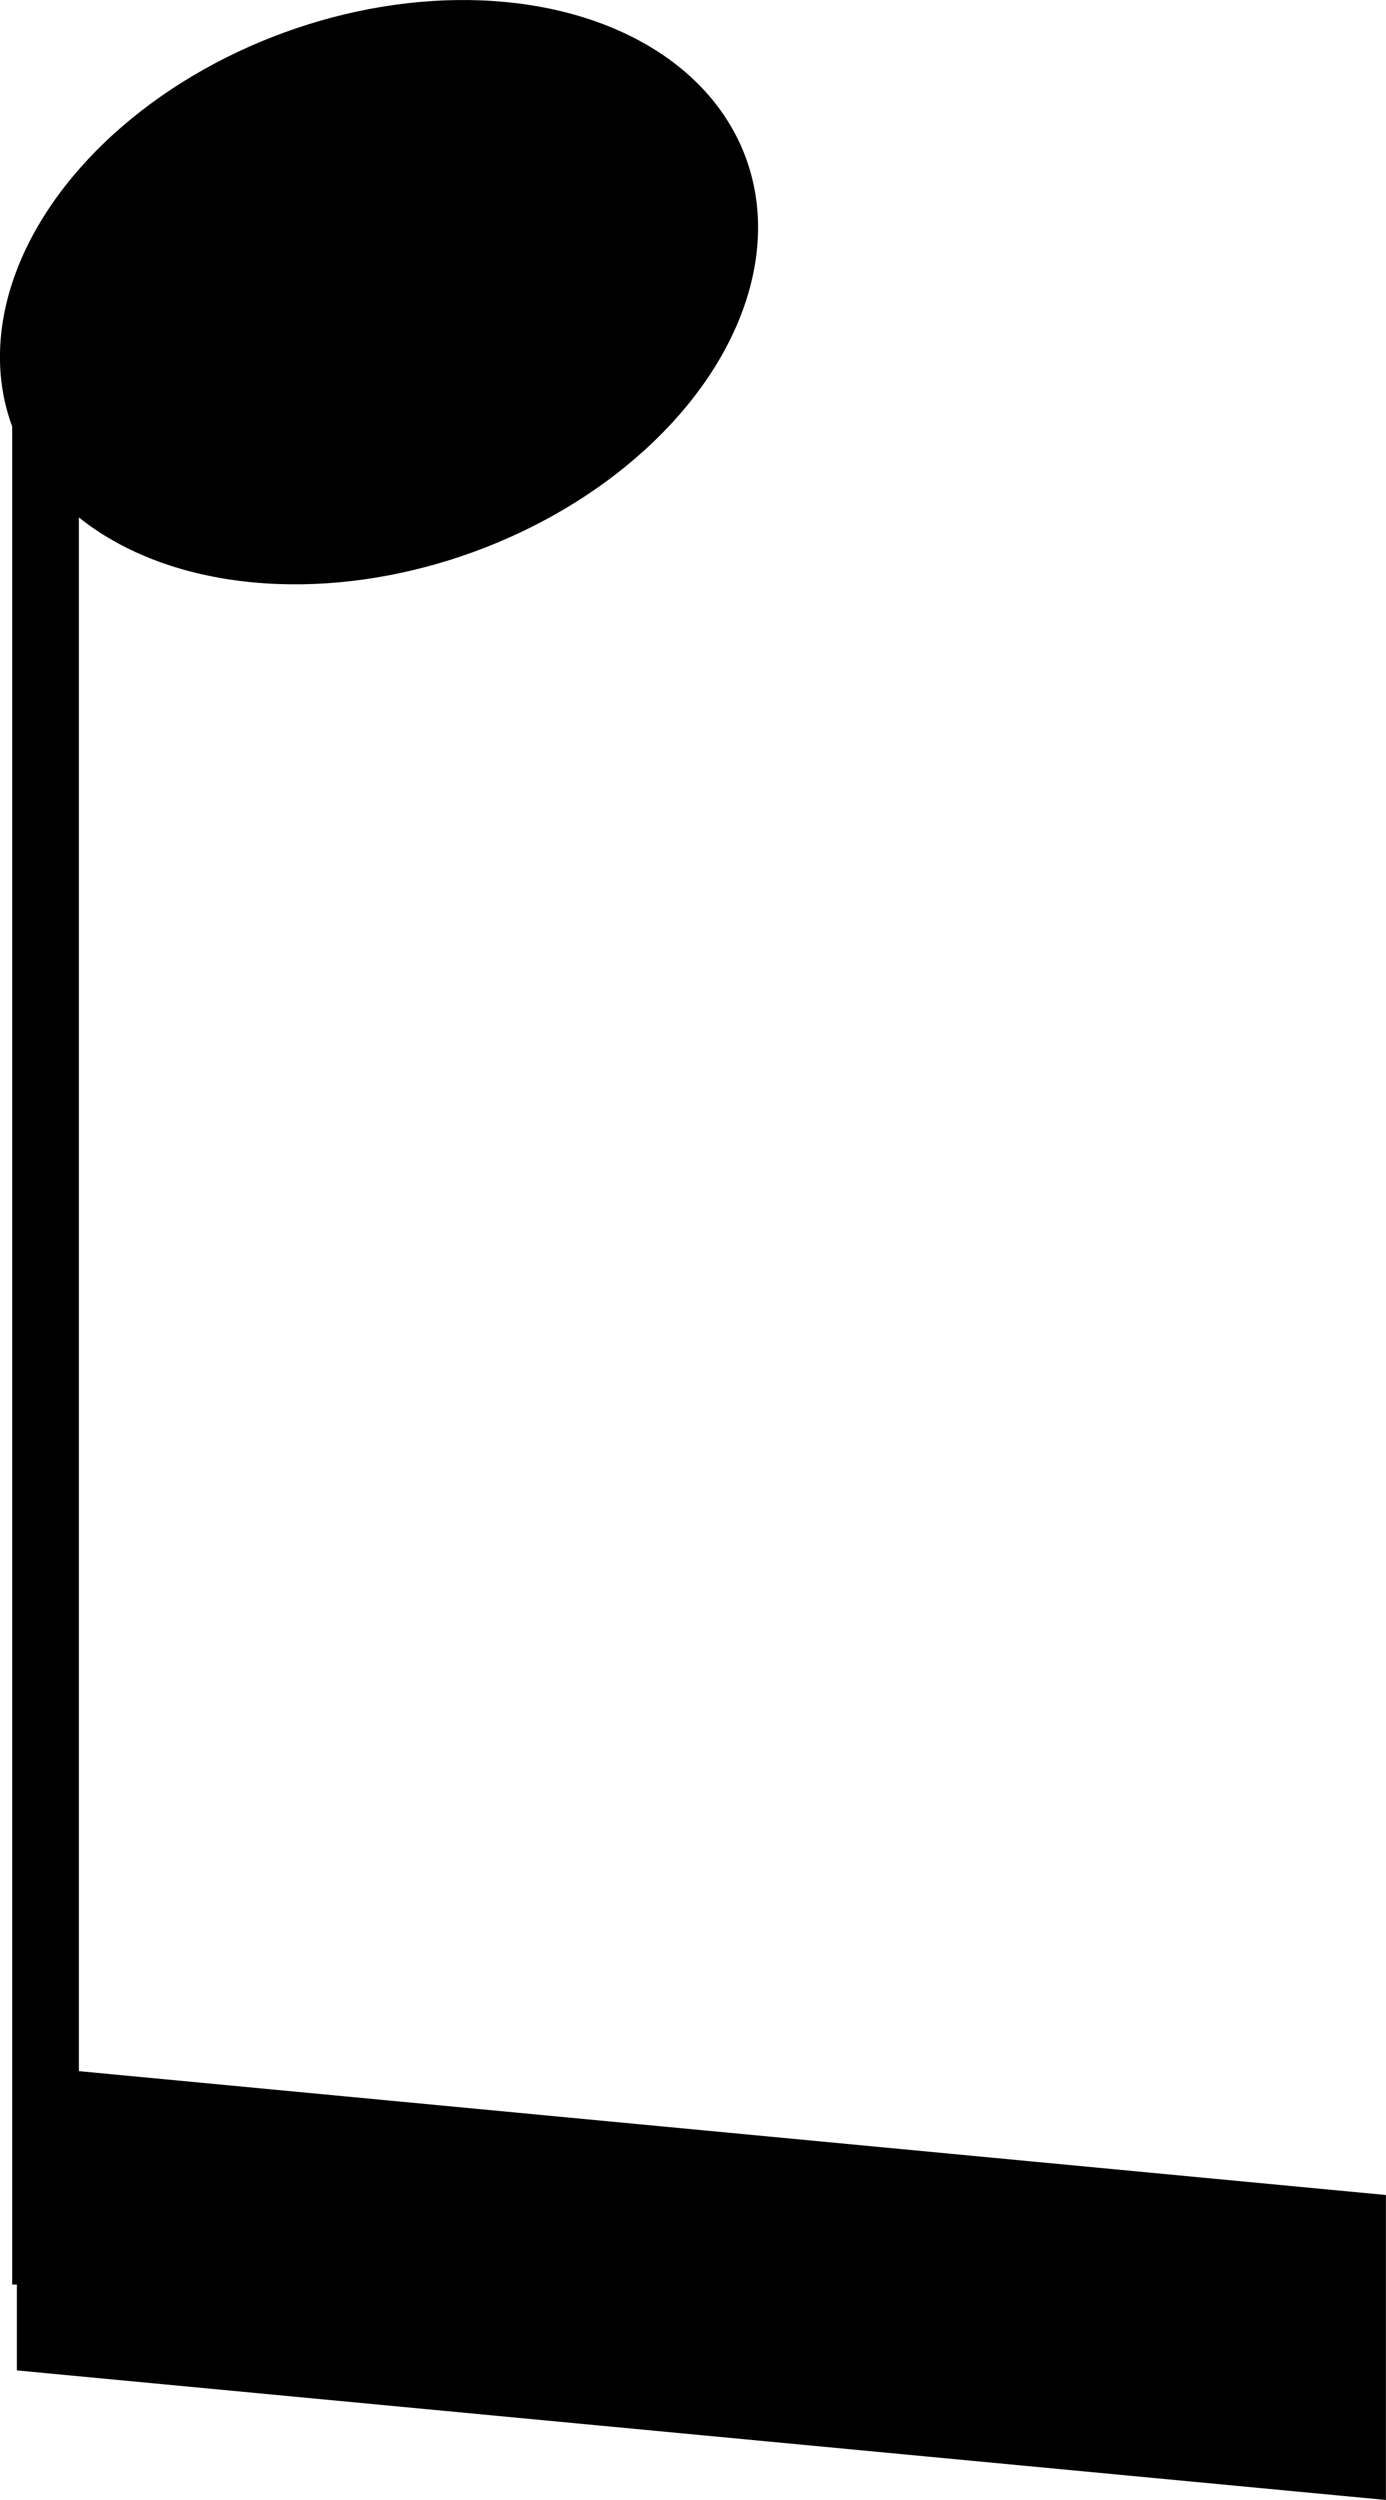 <?xml version="1.0" encoding="UTF-8" standalone="no"?>
<svg
   xmlns:dc="http://purl.org/dc/elements/1.1/"
   xmlns:cc="http://creativecommons.org/ns#"
   xmlns:rdf="http://www.w3.org/1999/02/22-rdf-syntax-ns#"
   xmlns:svg="http://www.w3.org/2000/svg"
   xmlns="http://www.w3.org/2000/svg"
   xmlns:xlink="http://www.w3.org/1999/xlink"
   xmlns:sodipodi="http://sodipodi.sourceforge.net/DTD/sodipodi-0.dtd"
   xmlns:inkscape="http://www.inkscape.org/namespaces/inkscape"
   version="1.1"
   color="#000000"
   width="14.547"
   height="26.225"
   id="svg42"
   sodipodi:docname="eigth_bottom_group_left.svg"
   inkscape:version="1.0.2 (e86c870879, 2021-01-15)">
  <defs
     id="defs46">
    <defs
       id="defs10">
      <path
         id="utclef"
         class="fill"
         d="m -50,-90 c -72,-41 -72,-158 52,-188 150,-10 220,188 90,256 -114,52 -275,0 -293,-136 -15,-181 93,-229 220,-334 88,-87 79,-133 62,-210 -51,33 -94,105 -89,186 17,267 36,374 49,574 6,96 -19,134 -77,135 -80,1 -126,-93 -61,-133 85,-41 133,101 31,105 23,17 92,37 90,-92 -10,-223 -39,-342 -50,-617 0,-90 0,-162 96,-232 56,72 63,230 22,289 -74,106 -257,168 -255,316 9,153 148,185 252,133 86,-65 29,-192 -80,-176 -71,12 -105,67 -59,124" />
      <use
         id="tclef"
         transform="matrix(0.045,0,0,0.045,0,6)"
         xlink:href="#utclef"
         x="0"
         y="0"
         width="100%"
         height="100%" />
    </defs>
    <defs
       id="defs15">
      <path
         id="csig"
         class="fill"
         d="m 6,-5.3 c 0.9,0 2.3,0.7 2.4,2.2 -1.2,-2 -3.6,0.1 -1.6,1.7 2,1 3.8,-3.5 -0.8,-4.7 -2,-0.4 -6.4,1.3 -5.8,7 C 0.6,7.3 8.1,7.7 9.3,1.6 7,7.2 2.6,6.7 2.5,1.6 2,-2.8 3.2,-5.9 6,-5.3" />
    </defs>
    <defs
       id="defs22">
      <ellipse
         id="hd"
         rx="4.1"
         ry="2.9"
         transform="rotate(-20)"
         class="fill"
         cx="0"
         cy="0" />
    </defs>
  </defs>
  <sodipodi:namedview
     pagecolor="#ffffff"
     bordercolor="#666666"
     borderopacity="1"
     objecttolerance="10"
     gridtolerance="10"
     guidetolerance="10"
     inkscape:pageopacity="0"
     inkscape:pageshadow="2"
     inkscape:window-width="1920"
     inkscape:window-height="1051"
     id="namedview44"
     showgrid="false"
     inkscape:zoom="1.6747435"
     inkscape:cx="124.48476"
     inkscape:cy="53.938823"
     inkscape:window-x="0"
     inkscape:window-y="0"
     inkscape:window-maximized="1"
     inkscape:current-layer="svg42"
     inkscape:document-rotation="0" />
  <style
     type="text/css"
     id="style2">
.fill {fill: currentColor}
.stroke {stroke: currentColor; fill: none}
text{white-space: pre}
</style>
  <title
     id="title4">c1 (1) tune 1</title>
  <!-- Creator: abcm2ps-8.14.11 -->
  <!-- CreationDate: Feb 24, 2021 16:25 -->
  <!-- CommandLine: -g c1 -->
  <g
     id="g207"
     transform="translate(-54.522,-34.935)">
    <path
       id="path19"
       style="stroke-width:0.7"
       d="m 54.699,56.6 v 3.201 l 14.369,1.359 v -3.199 z" />
    <use
       x="58.5"
       y="38"
       xlink:href="#hd"
       id="use24"
       width="100%"
       height="100%"
       style="stroke-width:0.7" />
    <path
       d="M 55,38 V 58.9"
       class="stroke"
       id="path26"
       style="stroke-width:0.7" />
  </g>
</svg>

